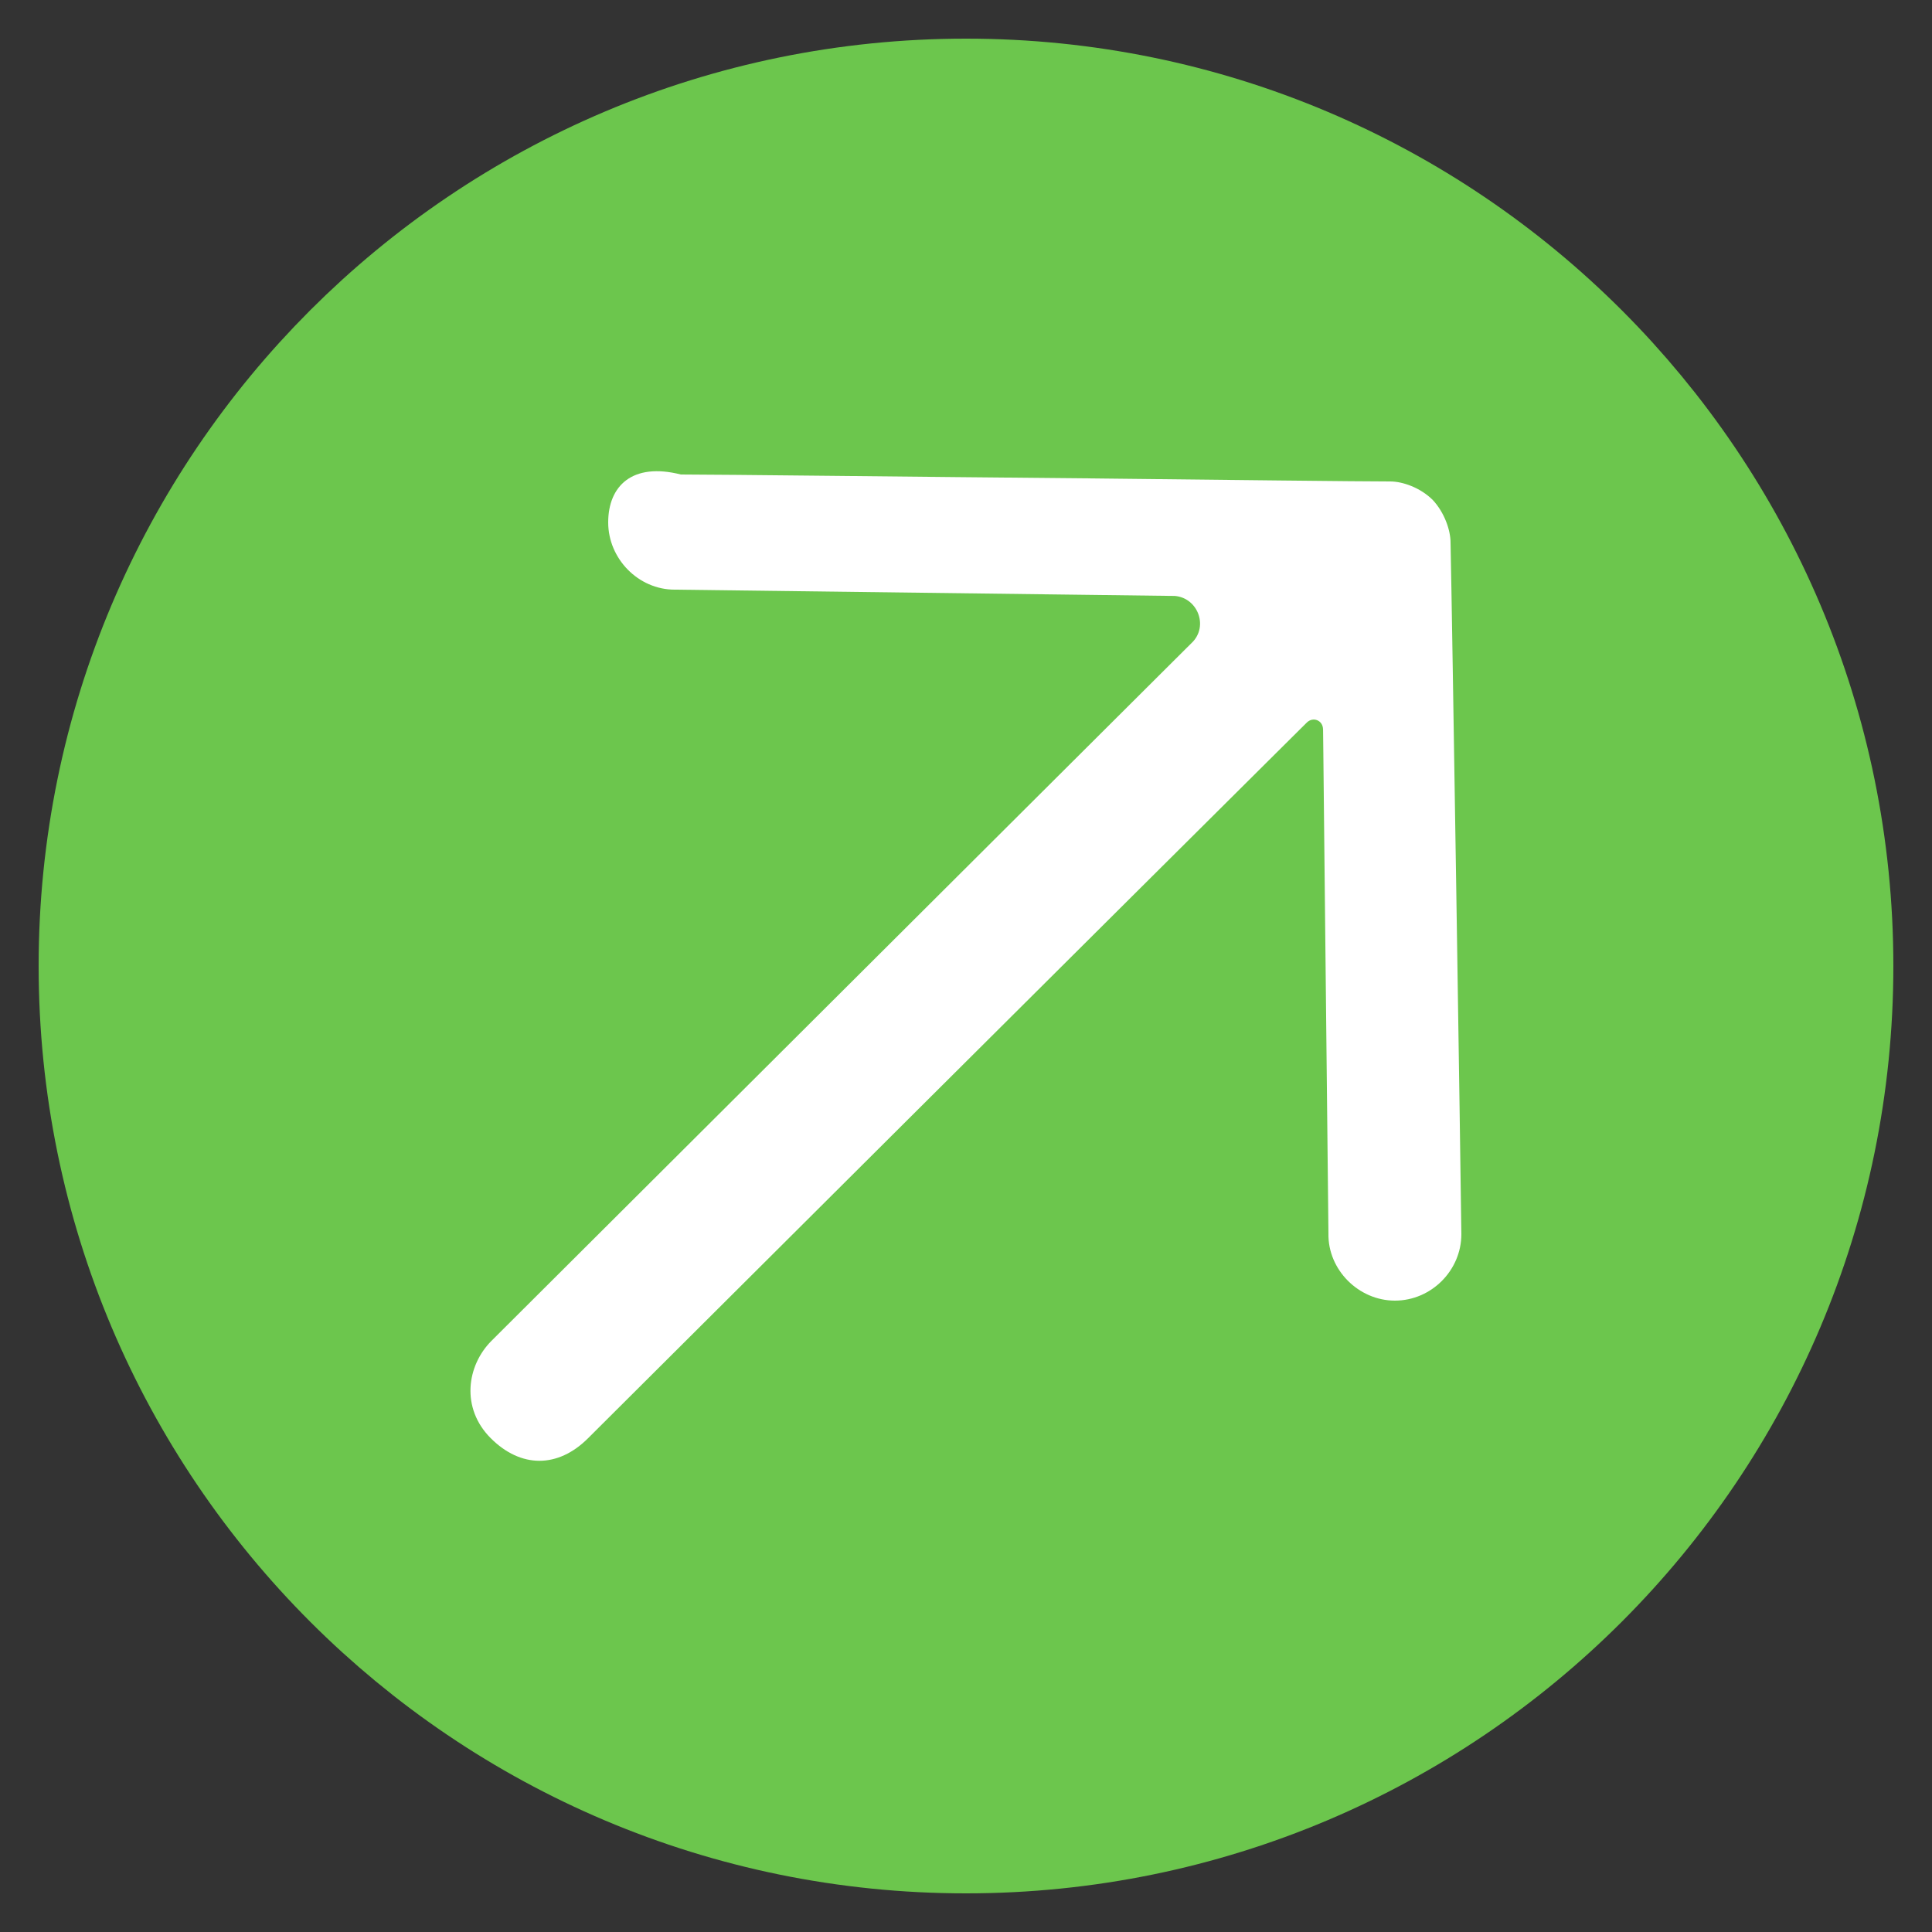<?xml version="1.0" encoding="UTF-8" standalone="no"?>
<!DOCTYPE svg PUBLIC "-//W3C//DTD SVG 1.1//EN" "http://www.w3.org/Graphics/SVG/1.1/DTD/svg11.dtd">
<svg version="1.1" xmlns="http://www.w3.org/2000/svg" xmlns:xlink="http://www.w3.org/1999/xlink" preserveAspectRatio="xMidYMid meet" viewBox="0 0 25 25" width="25" height="25"><rect x="0" y="0" width="25" height="25" fill="#333333" stroke="none"/><defs><path d="M23 12.5C23 6.7 18.3 2 12.5 2C6.7 2 2 6.7 2 12.5C2 18.3 6.7 23 12.5 23C18.3 23 23 18.3 23 12.5Z" id="c4cRUXuTn"></path><path d="M8.73 7.63C13.59 7.69 15.74 7.72 15.17 7.71C15.49 7.71 15.65 8.1 15.42 8.32C15.82 7.92 12.8 10.93 6.36 17.35C6.04 17.67 5.96 18.22 6.35 18.61C6.74 19 7.22 19 7.61 18.61C13.95 12.29 17.05 9.21 16.91 9.35C16.99 9.27 17.12 9.32 17.12 9.44C17.12 9.24 17.14 11.41 17.19 15.96C17.18 16.43 17.58 16.83 18.05 16.83C18.52 16.83 18.91 16.44 18.91 15.97C18.9 15.07 18.79 7.92 18.77 7.02C18.77 6.86 18.69 6.63 18.54 6.47C18.38 6.31 18.15 6.23 17.99 6.23C17.58 6.23 15.9 6.21 14.08 6.19C11.81 6.17 9.32 6.14 8.81 6.14C8.18 5.98 7.87 6.29 7.87 6.76C7.87 7.23 8.26 7.63 8.73 7.63Z" id="b25jhnkt2r"></path></defs><g><g><g><use xlink:href="#c4cRUXuTn" opacity="1" fill="#6cc64d" fill-opacity="1"></use><g><use xlink:href="#c4cRUXuTn" opacity="1" fill-opacity="0" stroke="#6cc64d" stroke-width="3" stroke-opacity="1"></use></g></g><path></path><path></path><path></path><g><use xlink:href="#b25jhnkt2r" opacity="1" fill="#ffffff" fill-opacity="1"></use><g><use xlink:href="#b25jhnkt2r" opacity="1" fill-opacity="0" stroke="#000000" stroke-width="1" stroke-opacity="0"></use></g></g></g></g></svg>